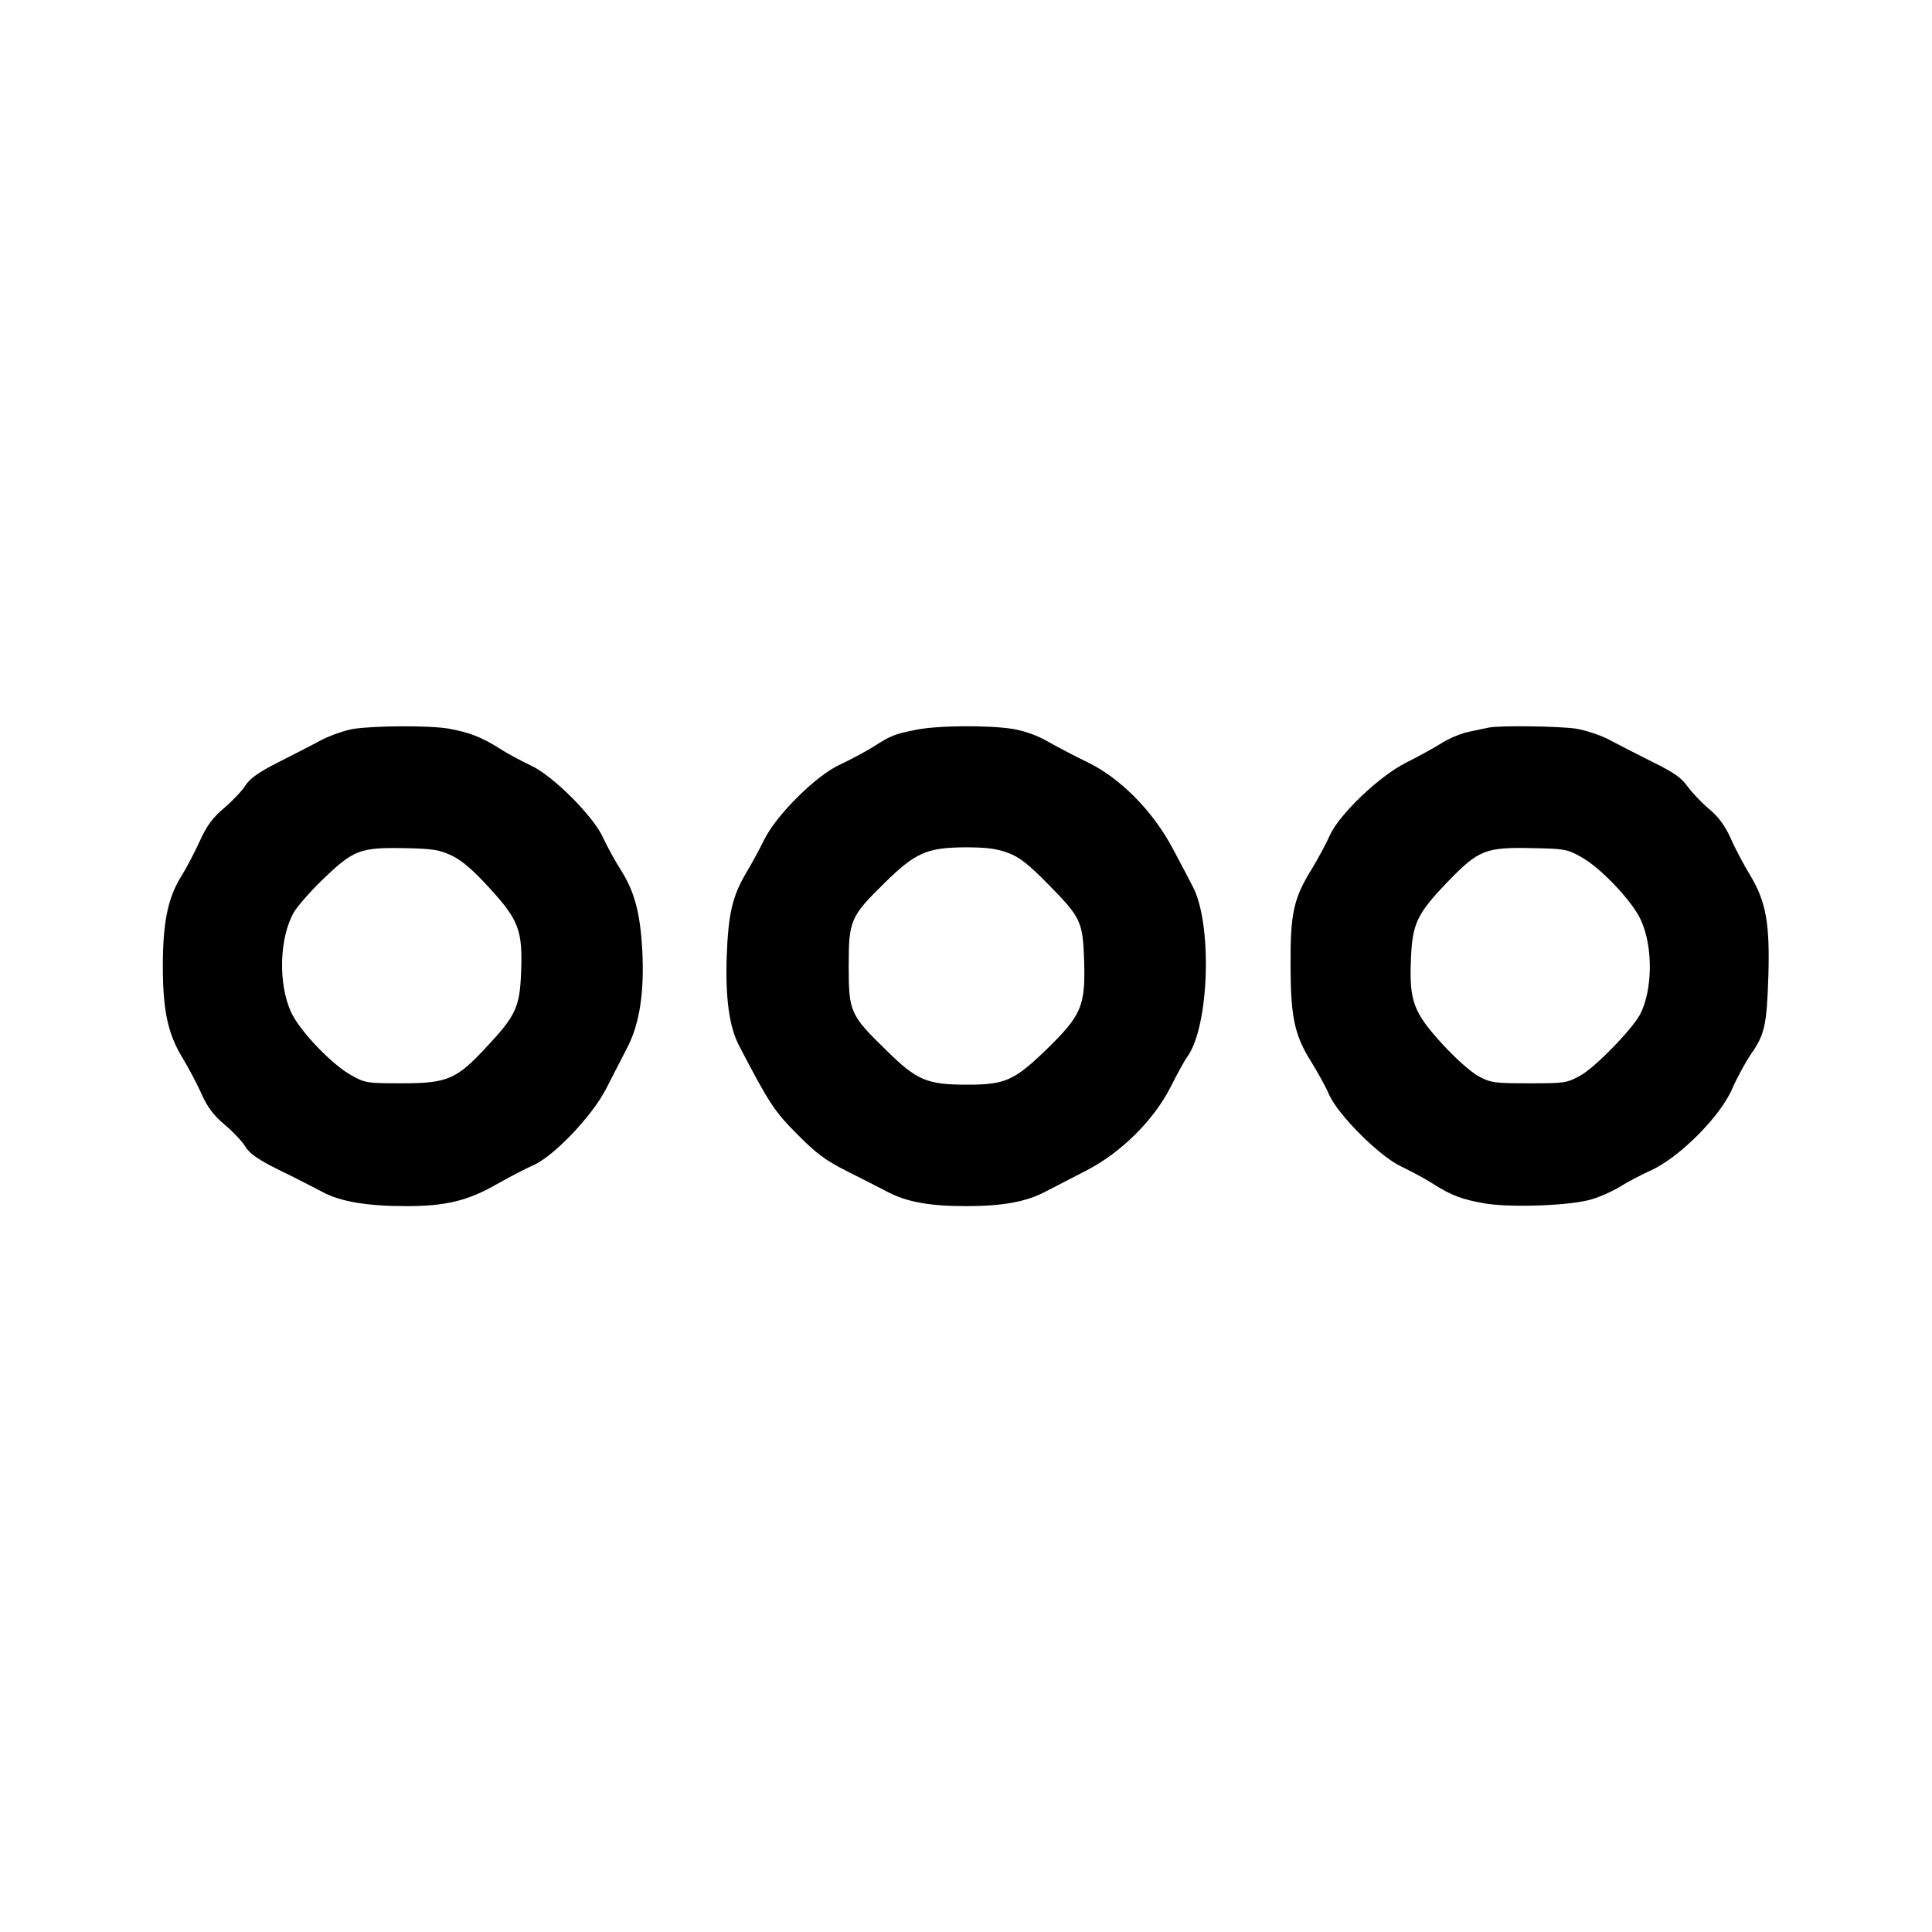 <?xml version="1.0" encoding="UTF-8" standalone="no"?>
<svg
   version="1.0"
   width="700pt"
   height="700pt"
   viewBox="0 0 700 700"
   preserveAspectRatio="xMidYMid meet"
   id="svg10"
   sodipodi:docname="options.svg"
   inkscape:version="1.1 (ce6663b3b7, 2021-05-25)"
   xmlns:inkscape="http://www.inkscape.org/namespaces/inkscape"
   xmlns:sodipodi="http://sodipodi.sourceforge.net/DTD/sodipodi-0.dtd"
   xmlns="http://www.w3.org/2000/svg"
   xmlns:svg="http://www.w3.org/2000/svg">
  <defs
     id="defs14" />
  <sodipodi:namedview
     id="namedview12"
     pagecolor="#505050"
     bordercolor="#ffffff"
     borderopacity="1"
     inkscape:pageshadow="0"
     inkscape:pageopacity="0"
     inkscape:pagecheckerboard="1"
     inkscape:document-units="pt"
     showgrid="false"
     inkscape:zoom="0.57"
     inkscape:cx="465.78947"
     inkscape:cy="467.54386"
     inkscape:window-width="1296"
     inkscape:window-height="704"
     inkscape:window-x="70"
     inkscape:window-y="27"
     inkscape:window-maximized="1"
     inkscape:current-layer="svg10" />
  <g
     transform="translate(0,700) scale(0.1,-0.1)"
     fill="#FFFFFF"
     stroke="none"
     id="g8"
     style="fill:#000000;fill-opacity:1">
    <path
       d="M1280 4359 c-30 -5 -82 -23 -115 -40 -33 -18 -104 -54 -157 -81 -71 -36 -103 -59 -118 -83 -11 -18 -45 -54 -76 -81 -43 -36 -64 -64 -90 -121 -18 -40 -49 -99 -69 -131 -47 -76 -65 -166 -65 -322 0 -160 18 -244 69 -329 22 -36 54 -96 70 -132 22 -50 44 -79 85 -114 31 -26 65 -62 76 -81 16 -25 46 -46 123 -84 56 -27 126 -63 156 -79 65 -35 162 -51 304 -51 143 0 223 20 326 79 48 27 107 58 133 69 75 33 213 178 264 277 23 44 57 112 77 150 45 87 62 201 54 355 -8 135 -28 209 -77 287 -22 34 -51 88 -65 118 -34 77 -184 227 -263 262 -31 15 -81 41 -110 60 -67 42 -110 59 -186 73 -70 12 -268 11 -346 -1z m357 -459 c37 -18 77 -52 137 -118 106 -116 120 -153 114 -306 -5 -125 -19 -156 -125 -269 -109 -118 -142 -132 -308 -132 -125 0 -132 1 -182 29 -71 39 -187 161 -218 228 -48 104 -43 271 10 363 13 22 61 77 107 121 109 105 134 114 293 111 104 -2 127 -6 172 -27z"
       id="path2"
       style="fill:#000000;fill-opacity:1" />
    <path
       d="M3315 4355 c-75 -15 -87 -20 -153 -62 -29 -18 -82 -46 -118 -63 -86 -39 -229 -180 -275 -272 -17 -35 -46 -88 -64 -118 -51 -86 -66 -148 -72 -305 -5 -151 9 -255 45 -324 109 -209 128 -238 211 -321 67 -68 102 -94 175 -131 50 -25 118 -60 151 -77 70 -37 153 -52 285 -52 131 0 215 15 285 51 33 17 101 52 151 78 125 64 244 182 305 302 23 46 51 97 62 112 79 112 90 482 18 616 -10 20 -42 81 -71 135 -73 138 -191 257 -311 315 -46 22 -110 56 -142 74 -38 22 -82 38 -127 46 -89 14 -278 13 -355 -4z m337 -445 c41 -15 73 -40 144 -112 121 -123 127 -136 132 -278 5 -165 -9 -198 -136 -322 -117 -113 -150 -128 -287 -128 -146 0 -183 15 -293 124 -132 128 -137 140 -137 306 0 165 6 179 129 300 113 111 154 129 293 130 78 0 115 -5 155 -20z"
       id="path4"
       style="fill:#000000;fill-opacity:1" />
    <path
       d="M5395 4364 c-11 -2 -43 -9 -71 -15 -28 -5 -73 -24 -100 -41 -27 -17 -85 -49 -129 -71 -98 -49 -243 -188 -277 -264 -11 -26 -40 -79 -63 -118 -68 -109 -80 -163 -79 -350 0 -190 14 -256 76 -354 22 -36 52 -89 64 -118 34 -75 185 -225 262 -260 31 -15 81 -41 109 -59 74 -47 110 -60 197 -75 98 -15 311 -7 384 16 30 9 75 29 101 45 25 16 78 44 116 61 102 48 248 194 291 294 17 39 47 94 67 124 51 73 58 105 64 281 6 193 -8 273 -66 369 -22 36 -54 96 -70 133 -22 48 -44 78 -80 108 -27 23 -62 60 -77 81 -21 30 -50 51 -128 89 -56 28 -126 64 -156 80 -30 16 -84 34 -120 40 -62 9 -273 12 -315 4z m332 -468 c72 -39 187 -161 218 -229 45 -97 43 -255 -3 -343 -30 -55 -162 -191 -216 -221 -49 -27 -56 -28 -186 -28 -125 0 -139 2 -182 25 -28 15 -82 63 -131 116 -106 116 -121 157 -115 307 5 132 22 166 135 284 111 114 135 124 308 120 111 -2 124 -4 172 -31z"
       id="path6"
       style="fill:#000000;fill-opacity:1" />
  </g>
</svg>
